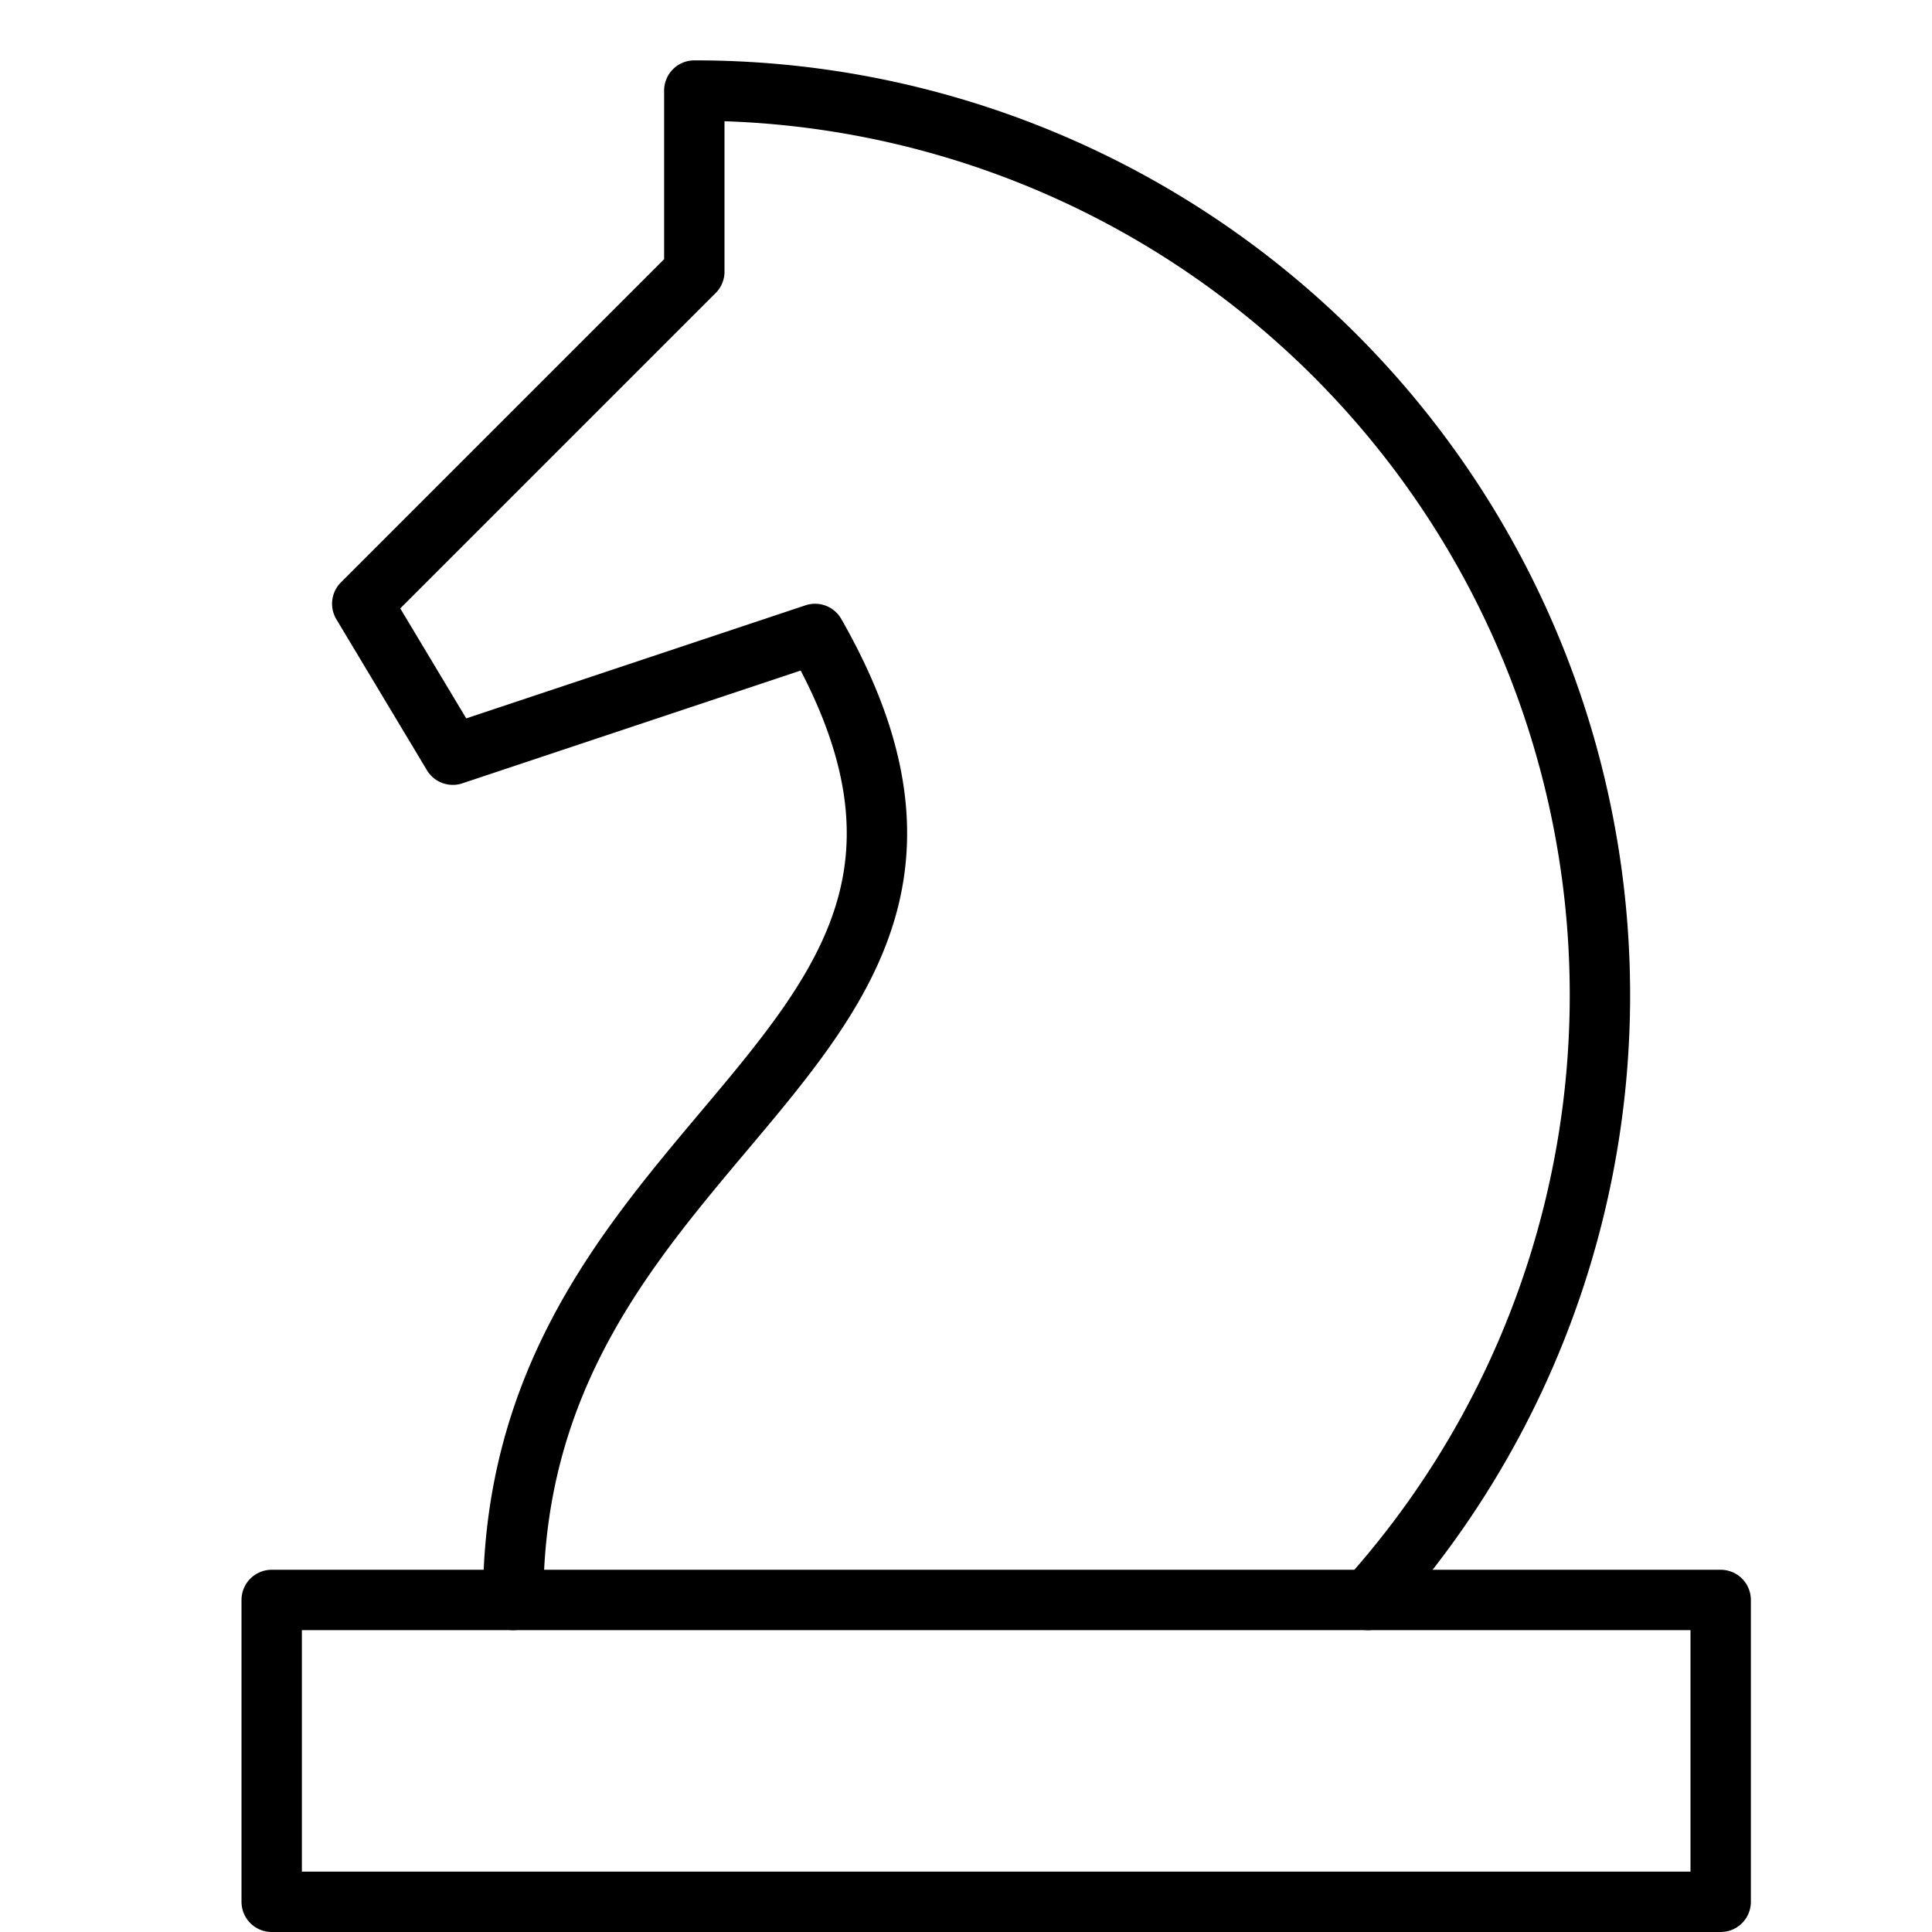 <svg xmlns="http://www.w3.org/2000/svg" viewBox="0 0 32 32"><title>chess knight</title><g stroke-linecap="round" stroke-width="1" fill="none" stroke="#000000" stroke-linejoin="round" class="nc-icon-wrapper" transform="translate(0.5 0.5)"><path data-cap="butt" d="M22.158,26A14.982,14.982,0,0,0,11,1V4L5.5,9.5,7,12l6-2c4,7-5,8-5,16"></path><rect x="4" y="26" width="24" height="5" stroke="#000000"></rect></g></svg>